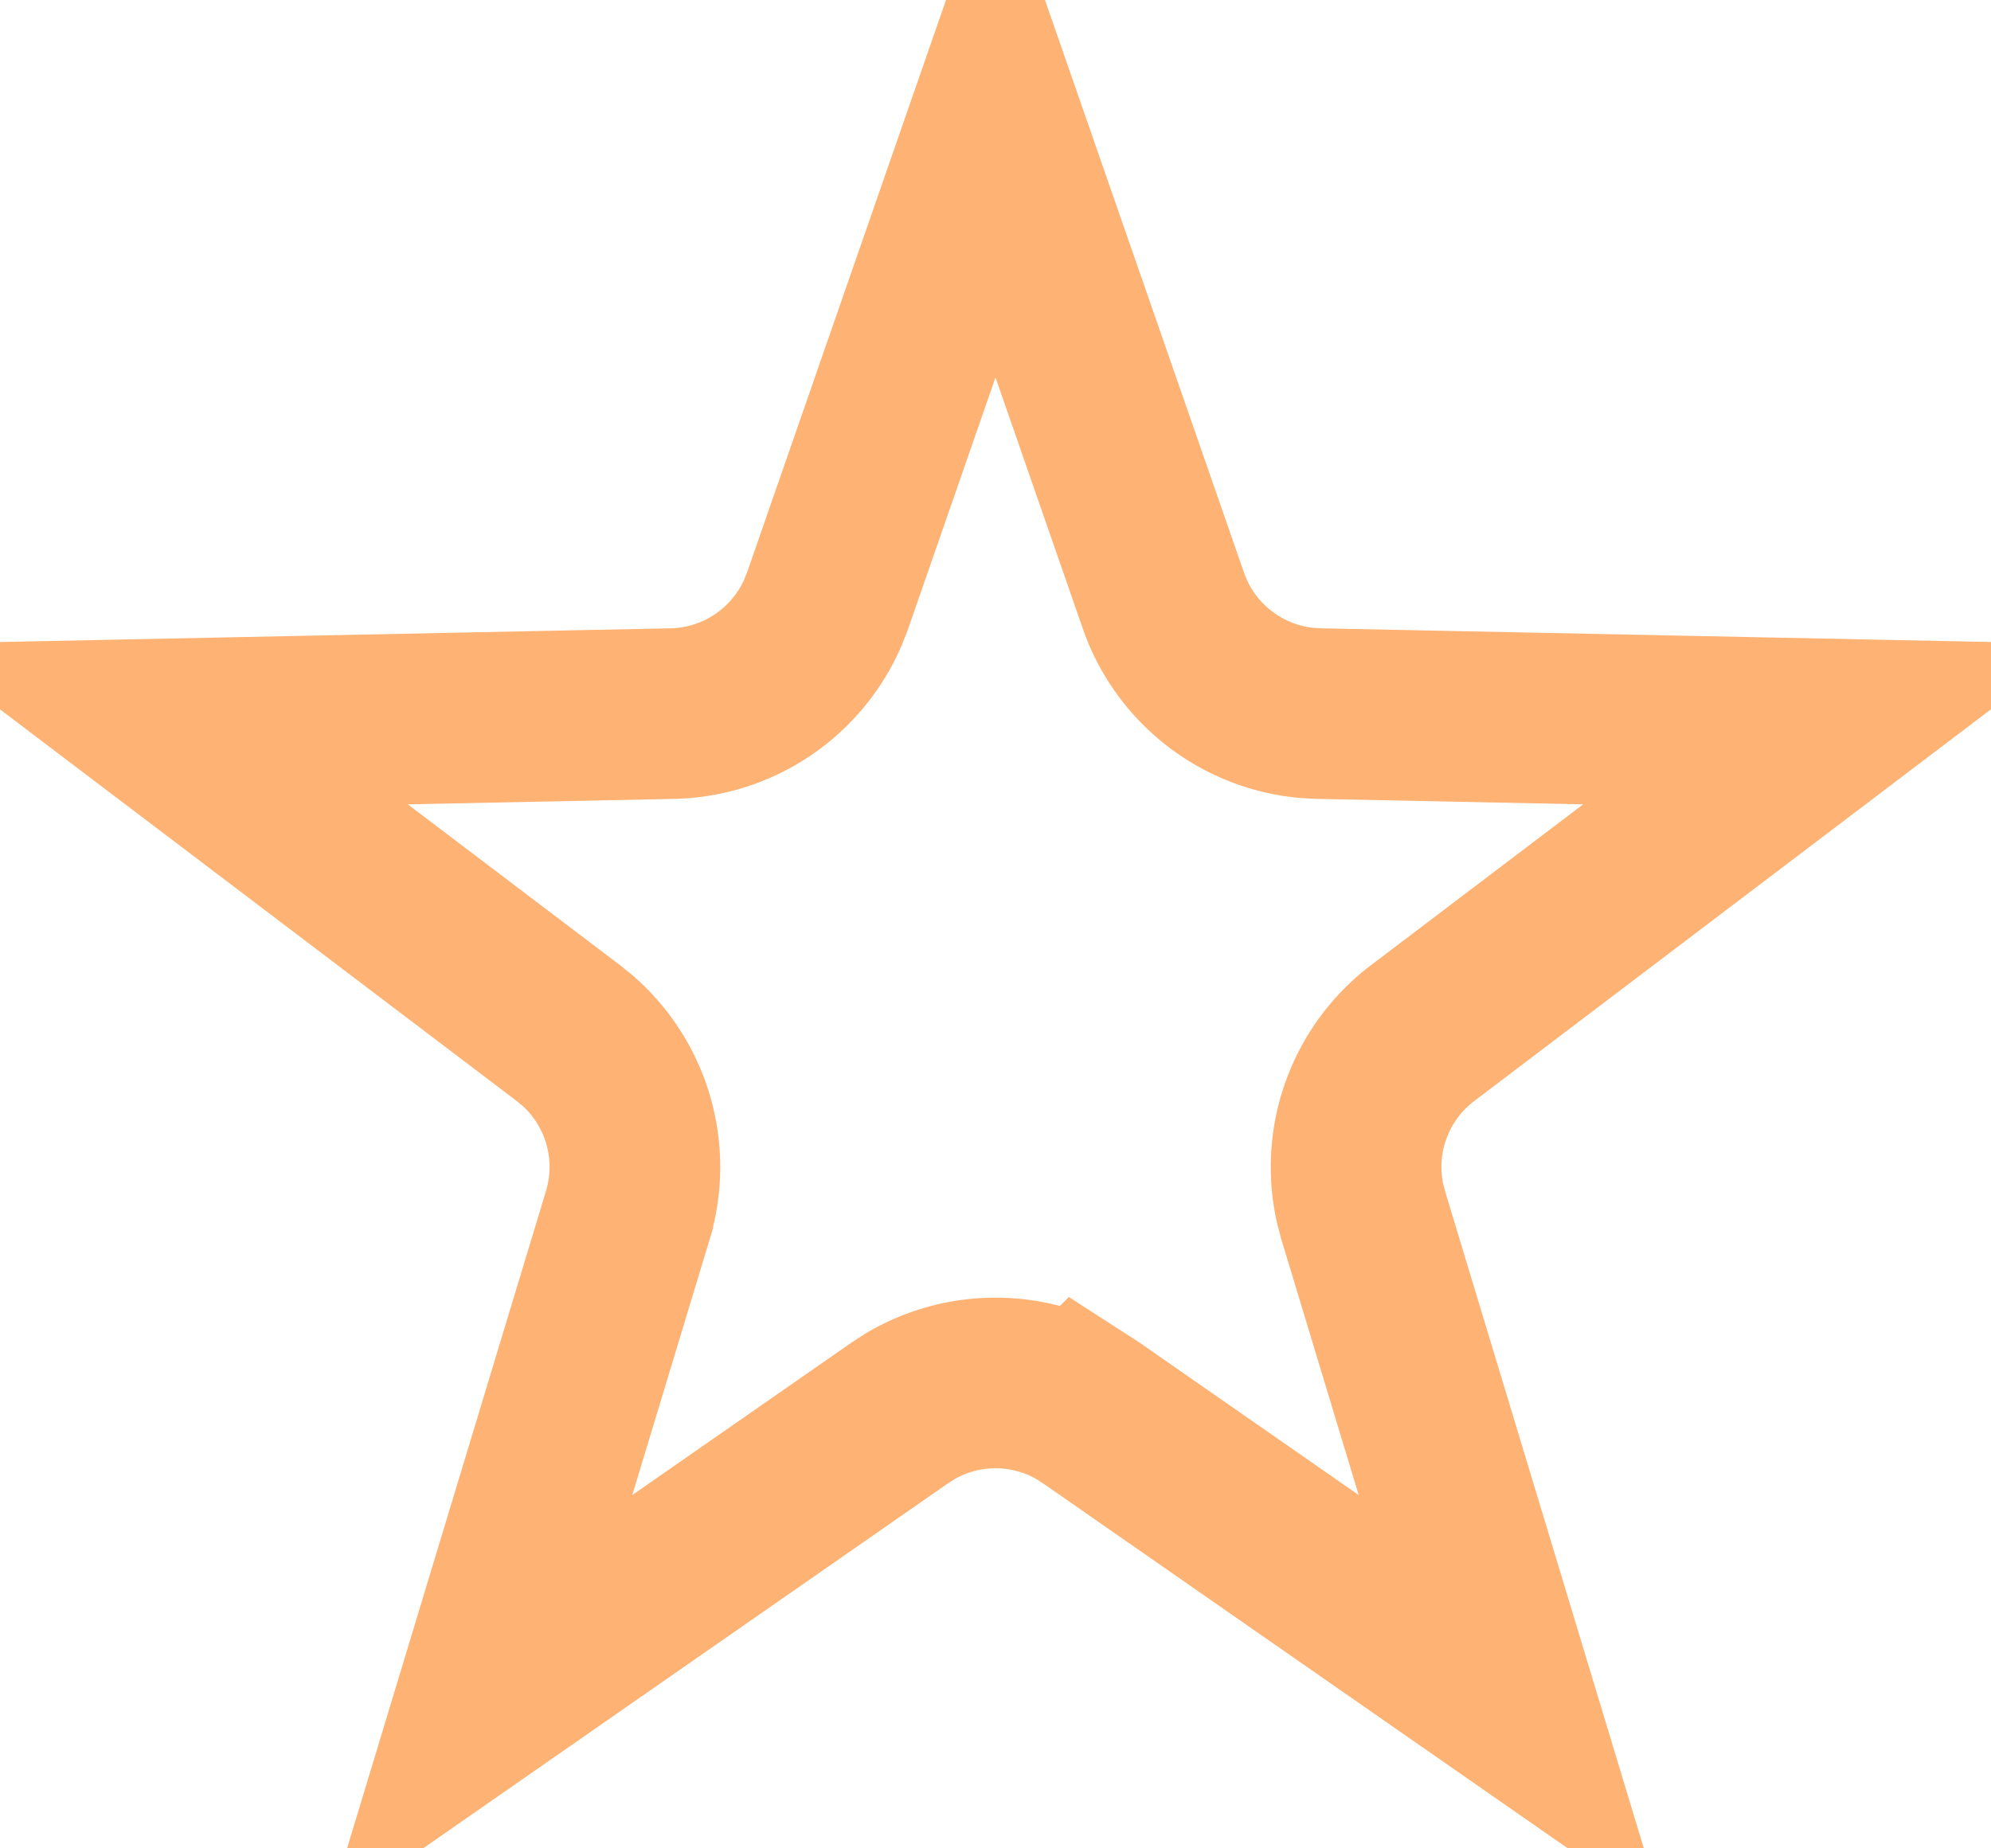 <svg width="28" height="26" fill="none" xmlns="http://www.w3.org/2000/svg"><path d="M16.362 8.451a2.364 2.364 0 0 0 2.001 1.576l.184.011 7.193.147-5.733 4.347a2.364 2.364 0 0 0-.881 2.39l.047.179 2.082 6.885-5.905-4.108-.155-.1a2.364 2.364 0 0 0-2.39 0l-.155.1-5.906 4.108 2.083-6.885a2.364 2.364 0 0 0-.691-2.452l-.143-.117-5.734-4.347 7.194-.147a2.363 2.363 0 0 0 2.117-1.415l.068-.172L14 1.653l2.362 6.798Z" stroke="#FEB273" stroke-width="2.4"/></svg>